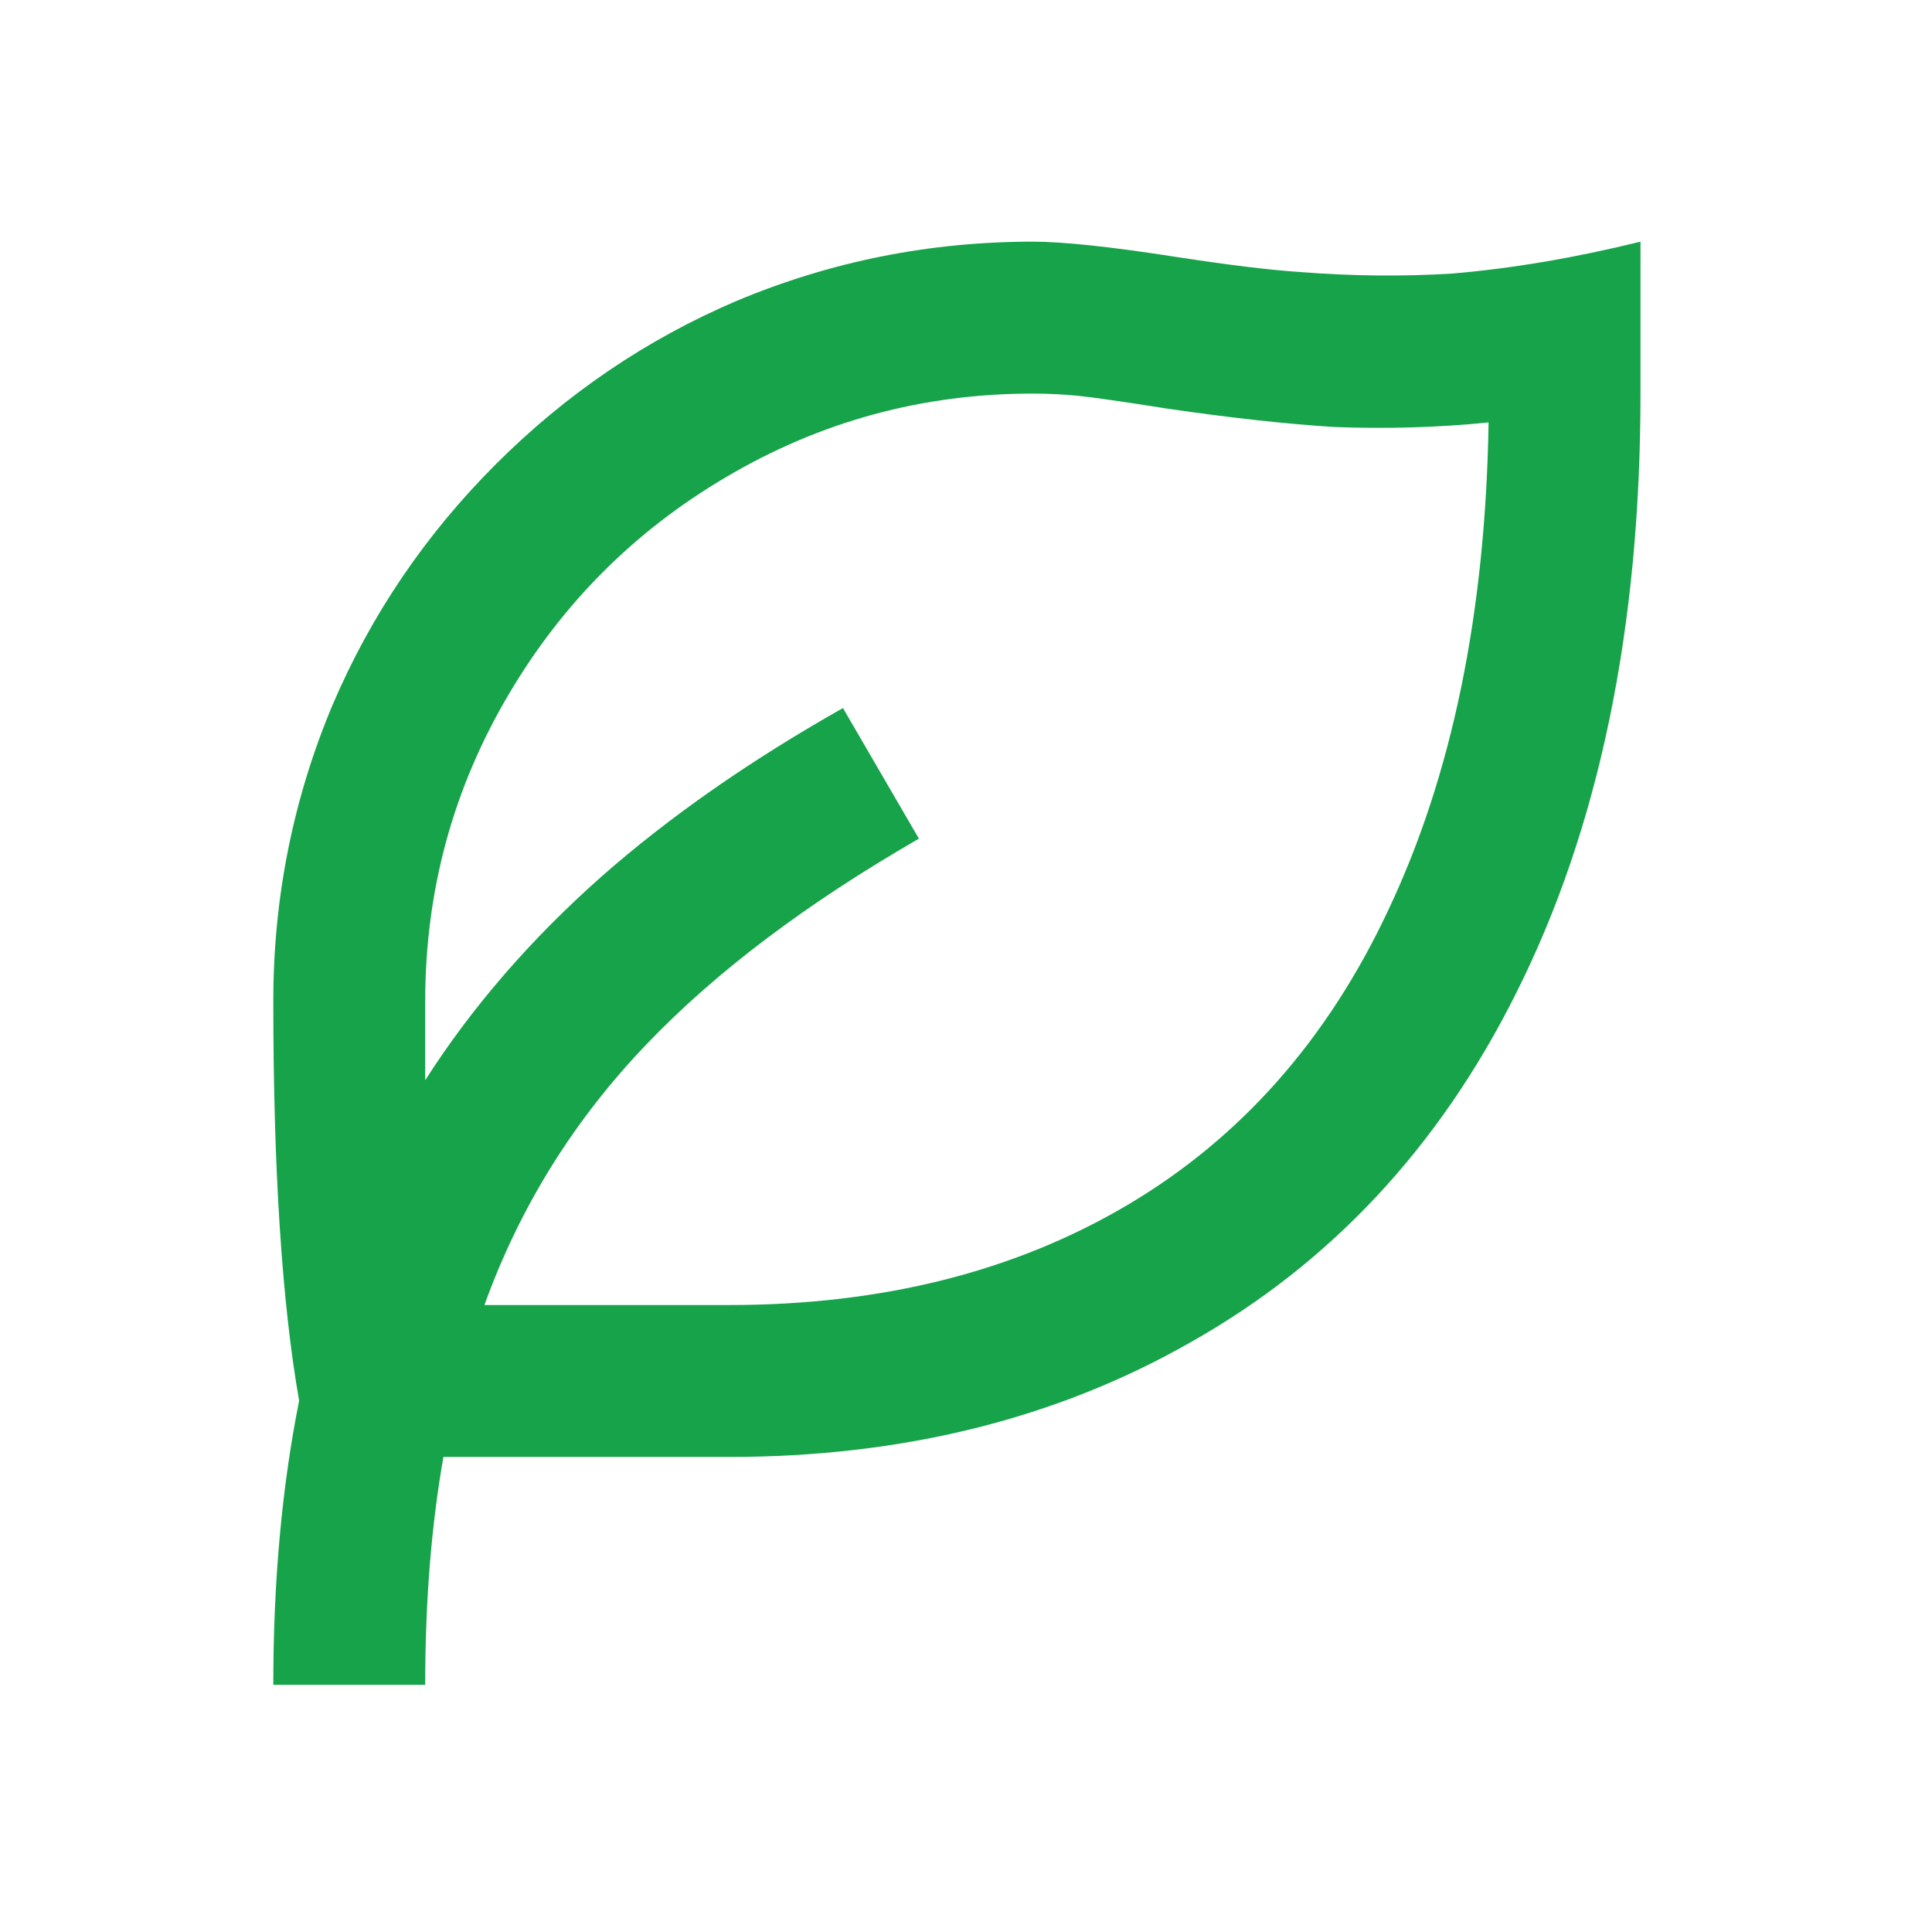 <svg width="35" height="35" viewBox="0 0 35 35" fill="none" xmlns="http://www.w3.org/2000/svg">
<path d="M29.719 4.378V7.13C29.719 11.386 28.966 15.01 27.462 18C26.068 20.789 24.095 22.899 21.545 24.33C19.123 25.706 16.344 26.394 13.207 26.394H8.033C7.813 27.642 7.703 29.017 7.703 30.522H4.951C4.951 28.651 5.107 26.935 5.419 25.376C5.107 23.596 4.951 21.183 4.951 18.138C4.951 16.267 5.308 14.478 6.024 12.772C6.721 11.139 7.707 9.685 8.982 8.41C10.258 7.135 11.711 6.148 13.344 5.451C15.05 4.736 16.839 4.378 18.711 4.378C19.261 4.378 20.123 4.47 21.298 4.653C22.252 4.8 23.004 4.892 23.554 4.928C24.49 5.002 25.407 5.011 26.306 4.956C27.389 4.864 28.526 4.672 29.719 4.378ZM18.711 7.13C16.711 7.13 14.858 7.635 13.152 8.644C11.5 9.616 10.189 10.928 9.216 12.579C8.207 14.285 7.703 16.138 7.703 18.138V19.569C8.547 18.248 9.611 17.019 10.895 15.881C12.124 14.799 13.583 13.781 15.271 12.827L16.647 15.193C14.61 16.367 12.968 17.606 11.721 18.909C10.4 20.285 9.418 21.862 8.776 23.642H13.207C15.977 23.642 18.385 23.037 20.431 21.826C22.476 20.615 24.05 18.835 25.15 16.487C26.306 14.047 26.912 11.102 26.967 7.653C26.049 7.745 25.114 7.772 24.16 7.735C23.297 7.68 22.297 7.57 21.16 7.405C20.353 7.277 19.811 7.199 19.536 7.171C19.261 7.144 18.986 7.13 18.711 7.13Z" fill="#16A34A"/>
</svg>

